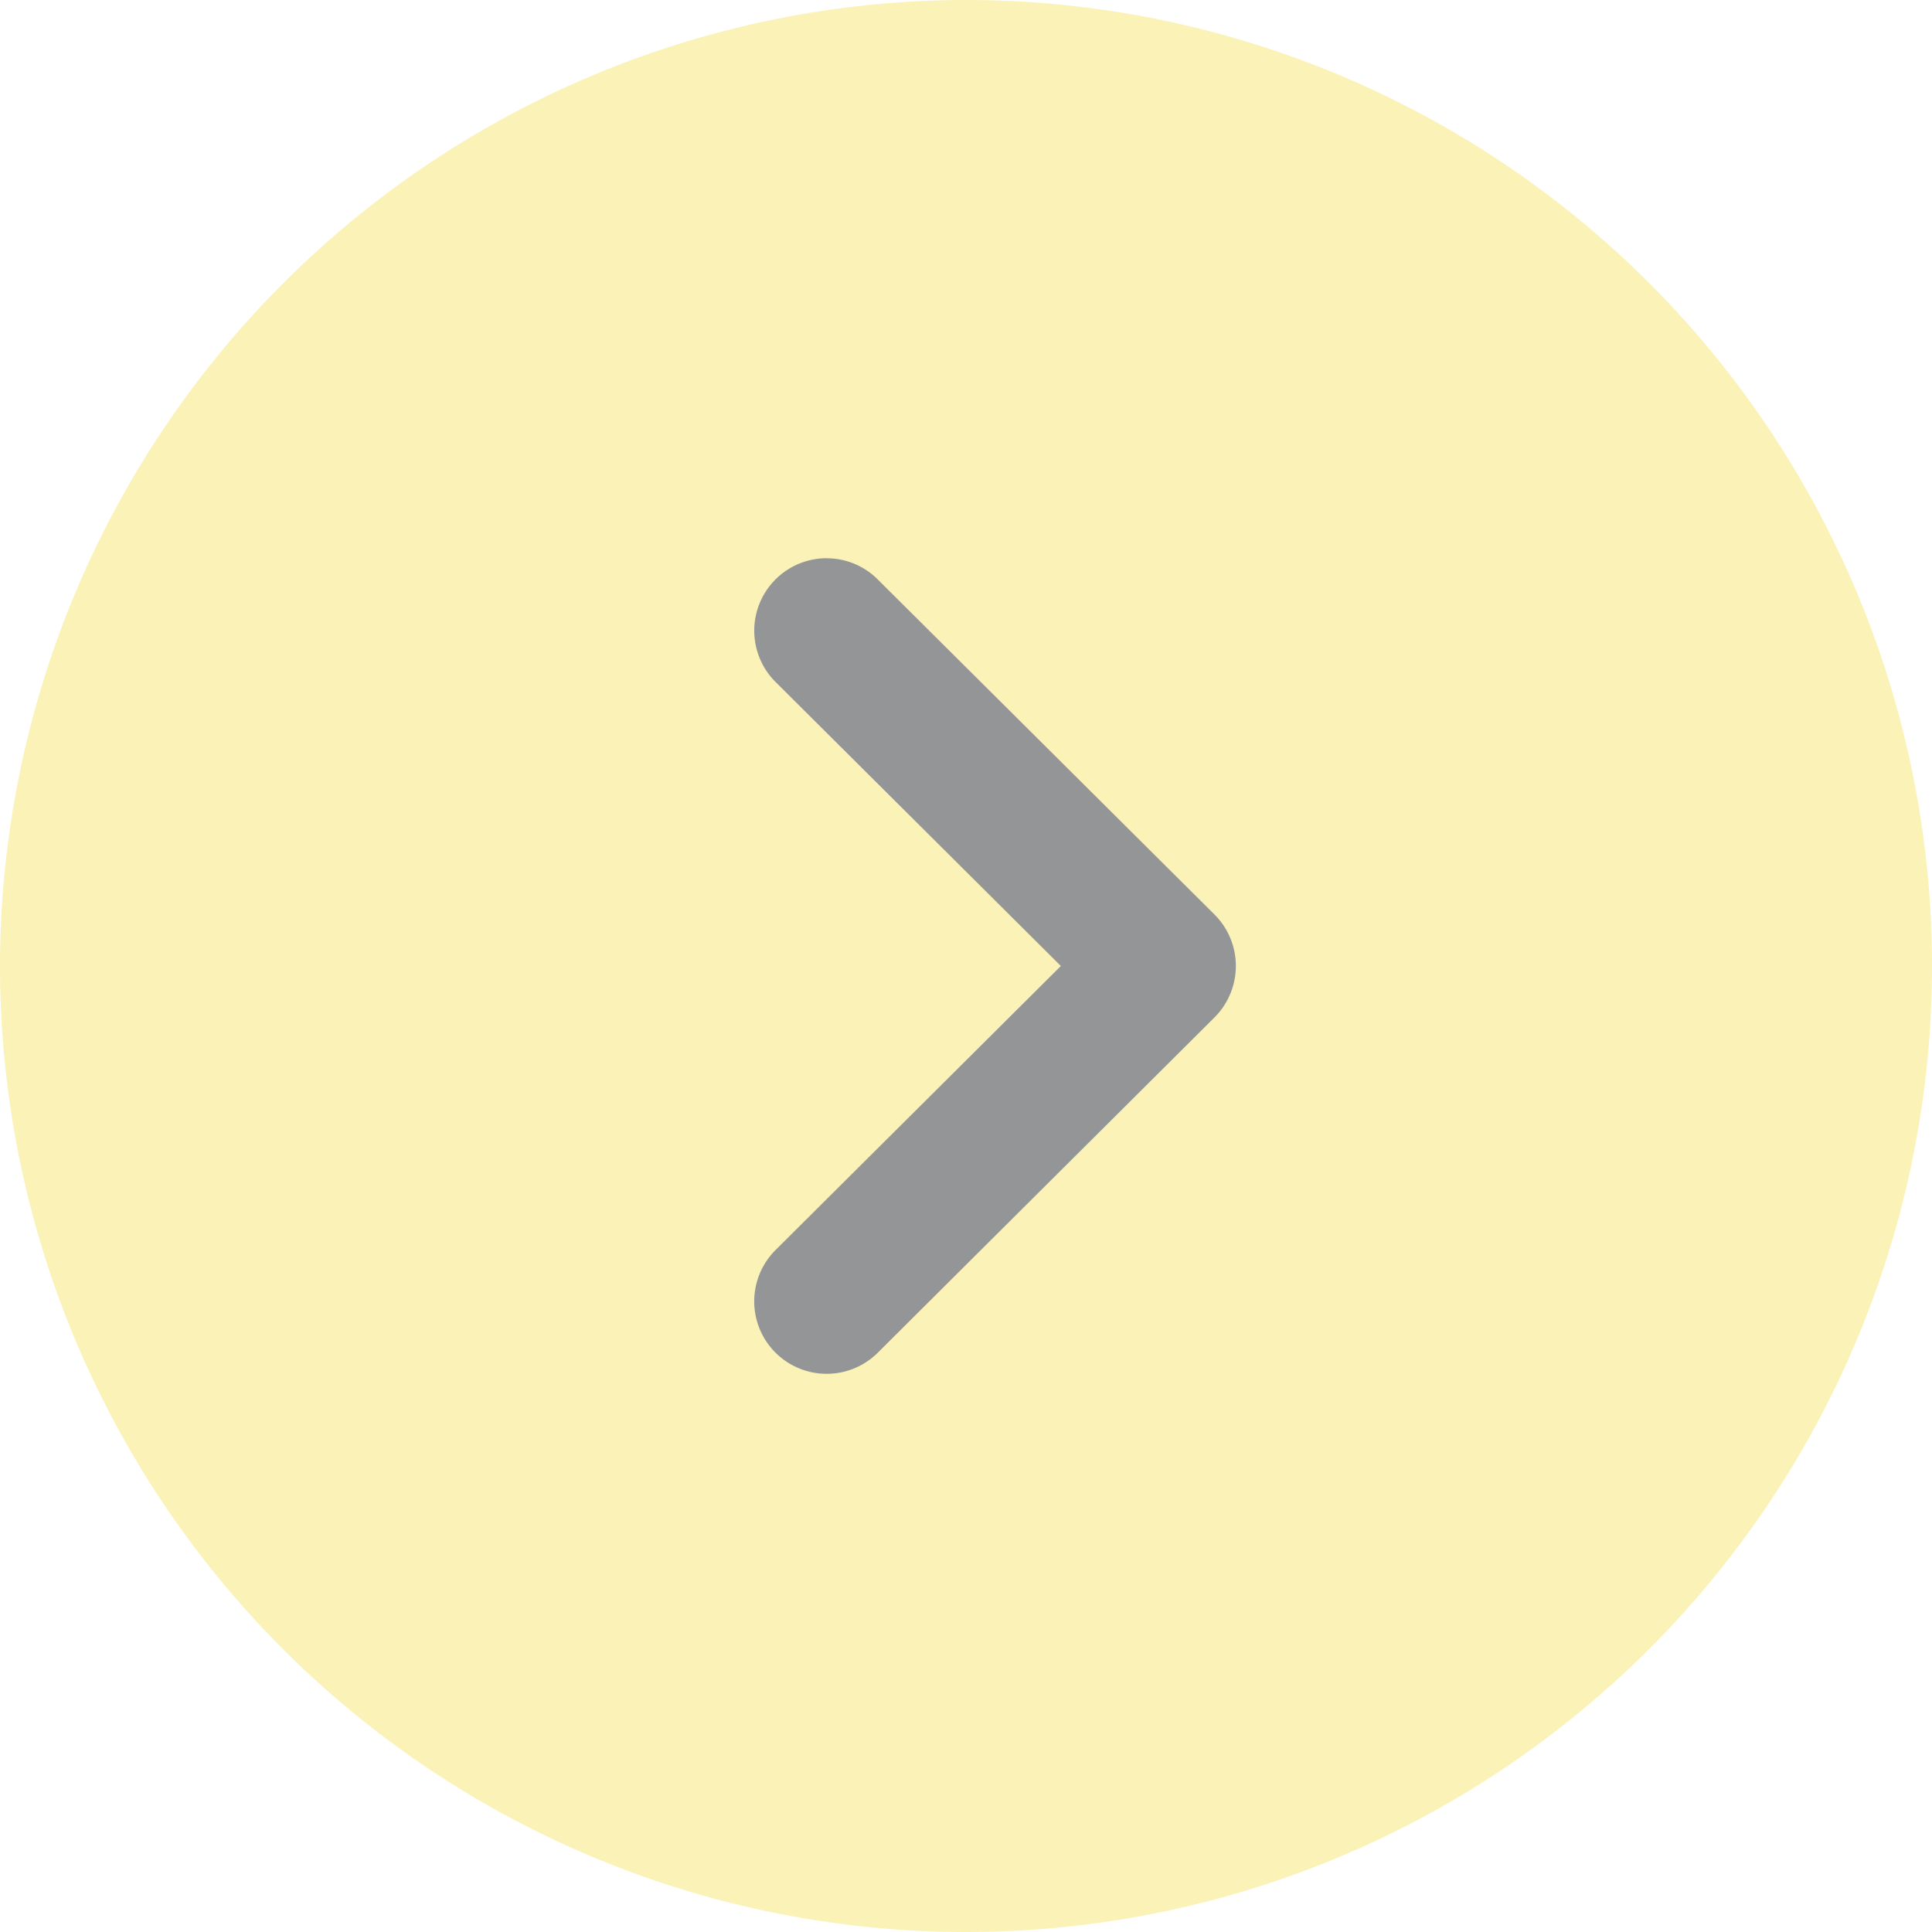 <svg xmlns="http://www.w3.org/2000/svg" width="30" height="30" viewBox="0 0 30 30">
  <g id="Iconly_Bulk_Arrow_-_Right_Circle" data-name="Iconly/Bulk/Arrow - Right Circle" transform="translate(-2 -2)">
    <g id="Arrow_-_Right_Circle" data-name="Arrow - Right Circle" transform="translate(2 32) rotate(-90)">
      <path id="Fill_1" data-name="Fill 1" d="M30,15A15,15,0,1,1,15,0,15.016,15.016,0,0,1,30,15" fill="#f5df4d" opacity="0.4"/>
      <path id="Fill_4" data-name="Fill 4" d="M12.664,1.124a1.12,1.12,0,0,1-.328.793L7.131,7.148a1.128,1.128,0,0,1-1.595,0L.328,1.918A1.125,1.125,0,0,1,1.923.331l4.41,4.43,4.41-4.43a1.125,1.125,0,0,1,1.922.793" transform="translate(8.667 11.712)" fill="#939597"/>
    </g>
  </g>
</svg>
